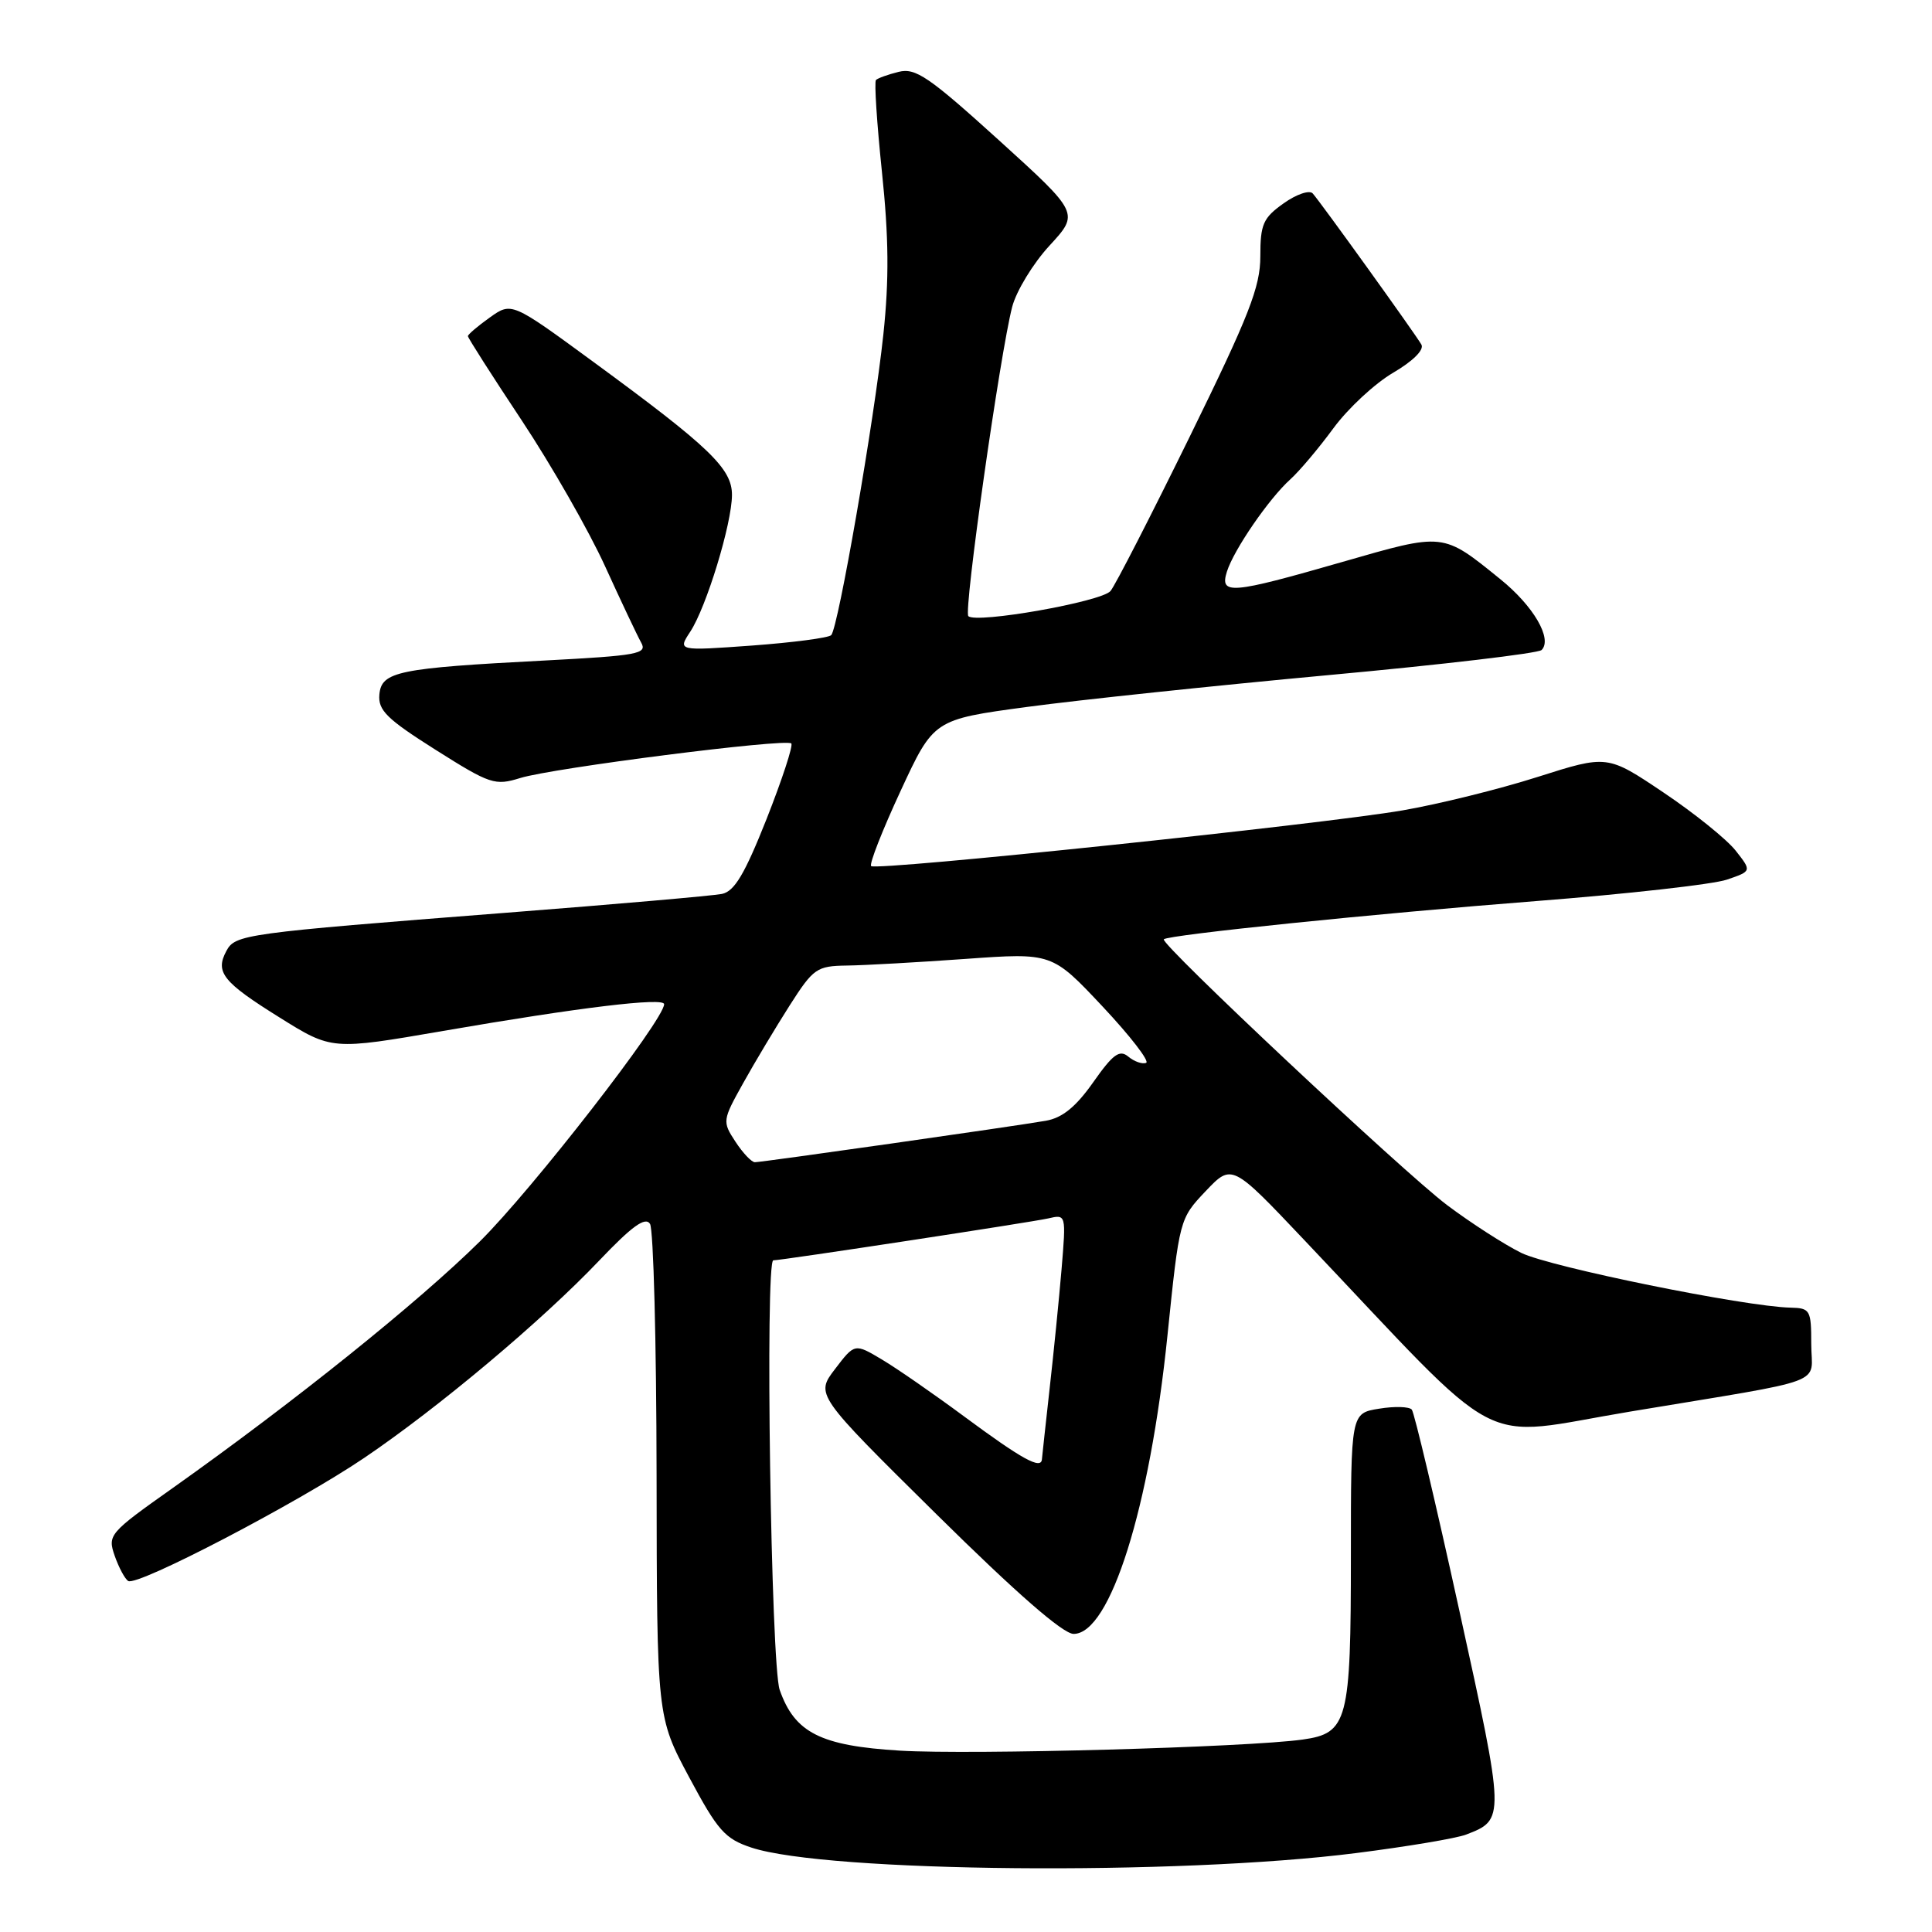 <?xml version="1.0" encoding="UTF-8" standalone="no"?>
<!DOCTYPE svg PUBLIC "-//W3C//DTD SVG 1.1//EN" "http://www.w3.org/Graphics/SVG/1.1/DTD/svg11.dtd" >
<svg xmlns="http://www.w3.org/2000/svg" xmlns:xlink="http://www.w3.org/1999/xlink" version="1.1" viewBox="0 0 256 256">
 <g >
 <path fill="currentColor"
d=" M 179.70 245.54 C 186.42 244.69 192.96 243.59 194.24 243.10 C 199.44 241.12 199.44 241.02 193.36 213.37 C 190.24 199.14 187.40 187.17 187.07 186.78 C 186.73 186.38 184.78 186.32 182.73 186.66 C 179.00 187.26 179.00 187.26 179.00 206.08 C 179.00 228.10 178.59 229.66 172.61 230.50 C 165.27 231.53 128.75 232.54 119.26 231.97 C 108.72 231.33 105.30 229.60 103.31 223.91 C 102.16 220.62 101.36 167.00 102.47 167.00 C 103.58 167.00 136.73 161.94 138.88 161.45 C 141.27 160.89 141.27 160.89 140.66 168.20 C 140.32 172.21 139.61 179.32 139.08 184.00 C 138.56 188.68 138.10 192.89 138.06 193.36 C 137.96 194.76 135.45 193.38 127.77 187.70 C 123.77 184.74 118.87 181.34 116.87 180.15 C 113.25 177.99 113.25 177.99 110.65 181.40 C 108.05 184.80 108.05 184.80 124.09 200.65 C 134.69 211.12 140.86 216.50 142.26 216.50 C 147.11 216.50 152.35 199.83 154.69 177.00 C 156.28 161.55 156.29 161.49 159.75 157.84 C 163.23 154.18 163.23 154.18 172.85 164.34 C 199.98 192.96 195.27 190.49 216.02 187.04 C 242.85 182.58 240.00 183.64 240.00 178.09 C 240.00 173.58 239.86 173.33 237.25 173.27 C 231.17 173.13 205.42 167.89 201.59 166.02 C 199.34 164.91 194.91 162.06 191.73 159.67 C 185.96 155.32 153.65 125.01 154.21 124.46 C 154.81 123.87 182.20 121.06 203.50 119.40 C 215.60 118.46 226.99 117.18 228.81 116.56 C 232.12 115.43 232.12 115.43 229.99 112.72 C 228.82 111.23 224.52 107.76 220.42 105.01 C 212.98 100.01 212.98 100.01 203.74 102.95 C 198.66 104.57 190.61 106.56 185.85 107.38 C 174.98 109.25 116.09 115.42 115.43 114.76 C 115.16 114.49 116.92 110.01 119.33 104.81 C 123.72 95.34 123.72 95.34 136.11 93.67 C 142.93 92.75 160.87 90.86 175.98 89.46 C 191.10 88.07 203.83 86.57 204.27 86.13 C 205.74 84.66 203.20 80.30 198.82 76.76 C 191.11 70.52 191.42 70.56 177.80 74.48 C 163.06 78.72 161.60 78.84 162.57 75.75 C 163.48 72.85 168.14 66.07 170.97 63.52 C 172.18 62.43 174.75 59.38 176.68 56.75 C 178.61 54.12 182.17 50.81 184.60 49.39 C 187.24 47.84 188.74 46.35 188.34 45.65 C 187.51 44.21 175.00 26.81 173.94 25.63 C 173.51 25.15 171.77 25.74 170.08 26.95 C 167.37 28.87 167.00 29.71 167.00 33.96 C 167.00 38.02 165.52 41.80 157.64 57.87 C 152.49 68.37 147.77 77.57 147.15 78.31 C 145.98 79.73 129.33 82.67 128.31 81.64 C 127.66 81.00 132.52 46.82 134.12 40.66 C 134.67 38.55 136.90 34.89 139.07 32.54 C 143.02 28.25 143.02 28.25 132.34 18.56 C 123.08 10.17 121.31 8.96 119.08 9.52 C 117.66 9.87 116.31 10.36 116.07 10.60 C 115.83 10.84 116.19 16.31 116.86 22.77 C 117.77 31.44 117.82 37.06 117.05 44.31 C 115.83 55.78 111.07 83.20 110.14 84.16 C 109.79 84.52 105.06 85.14 99.64 85.54 C 89.79 86.25 89.79 86.25 91.47 83.69 C 93.61 80.42 96.98 69.38 96.99 65.59 C 97.00 62.09 94.07 59.27 78.65 47.97 C 67.79 40.01 67.79 40.01 64.90 42.07 C 63.30 43.21 62.00 44.32 62.00 44.54 C 62.00 44.77 65.21 49.80 69.14 55.72 C 73.07 61.65 78.03 70.33 80.16 75.00 C 82.29 79.67 84.45 84.24 84.96 85.15 C 85.80 86.64 84.52 86.87 72.20 87.52 C 52.73 88.53 50.55 88.98 50.27 92.02 C 50.08 94.11 51.24 95.26 57.71 99.35 C 64.96 103.93 65.58 104.13 68.94 103.09 C 73.22 101.76 104.15 97.82 104.85 98.51 C 105.12 98.78 103.64 103.28 101.58 108.51 C 98.67 115.84 97.32 118.11 95.66 118.45 C 94.47 118.69 81.58 119.82 67.00 120.95 C 32.25 123.66 31.17 123.81 29.99 126.02 C 28.48 128.83 29.54 130.14 37.04 134.82 C 43.97 139.15 43.97 139.15 58.74 136.60 C 76.79 133.48 88.00 132.13 88.00 133.06 C 88.00 135.13 70.53 157.62 63.58 164.50 C 55.46 172.53 38.97 185.77 22.86 197.19 C 14.45 203.14 14.24 203.39 15.20 206.16 C 15.75 207.72 16.55 209.22 16.99 209.49 C 18.19 210.24 39.45 199.14 48.26 193.18 C 58.13 186.50 71.81 175.01 79.39 167.04 C 83.75 162.46 85.51 161.19 86.13 162.17 C 86.59 162.90 86.98 177.90 87.00 195.50 C 87.04 227.50 87.04 227.50 91.32 235.50 C 95.10 242.57 96.06 243.65 99.55 244.81 C 109.53 248.12 156.17 248.54 179.70 245.54 Z  M 97.45 151.28 C 95.70 148.61 95.72 148.46 98.47 143.53 C 100.01 140.76 102.78 136.14 104.62 133.25 C 107.79 128.29 108.21 128.00 112.24 127.94 C 114.58 127.91 121.65 127.51 127.95 127.06 C 139.40 126.24 139.40 126.24 146.10 133.37 C 149.78 137.29 152.38 140.66 151.86 140.84 C 151.35 141.03 150.29 140.66 149.51 140.01 C 148.35 139.04 147.48 139.67 144.86 143.40 C 142.55 146.68 140.76 148.13 138.56 148.51 C 134.18 149.27 100.97 154.00 100.02 154.00 C 99.59 154.00 98.43 152.78 97.45 151.28 Z "/>
</g>
</svg>